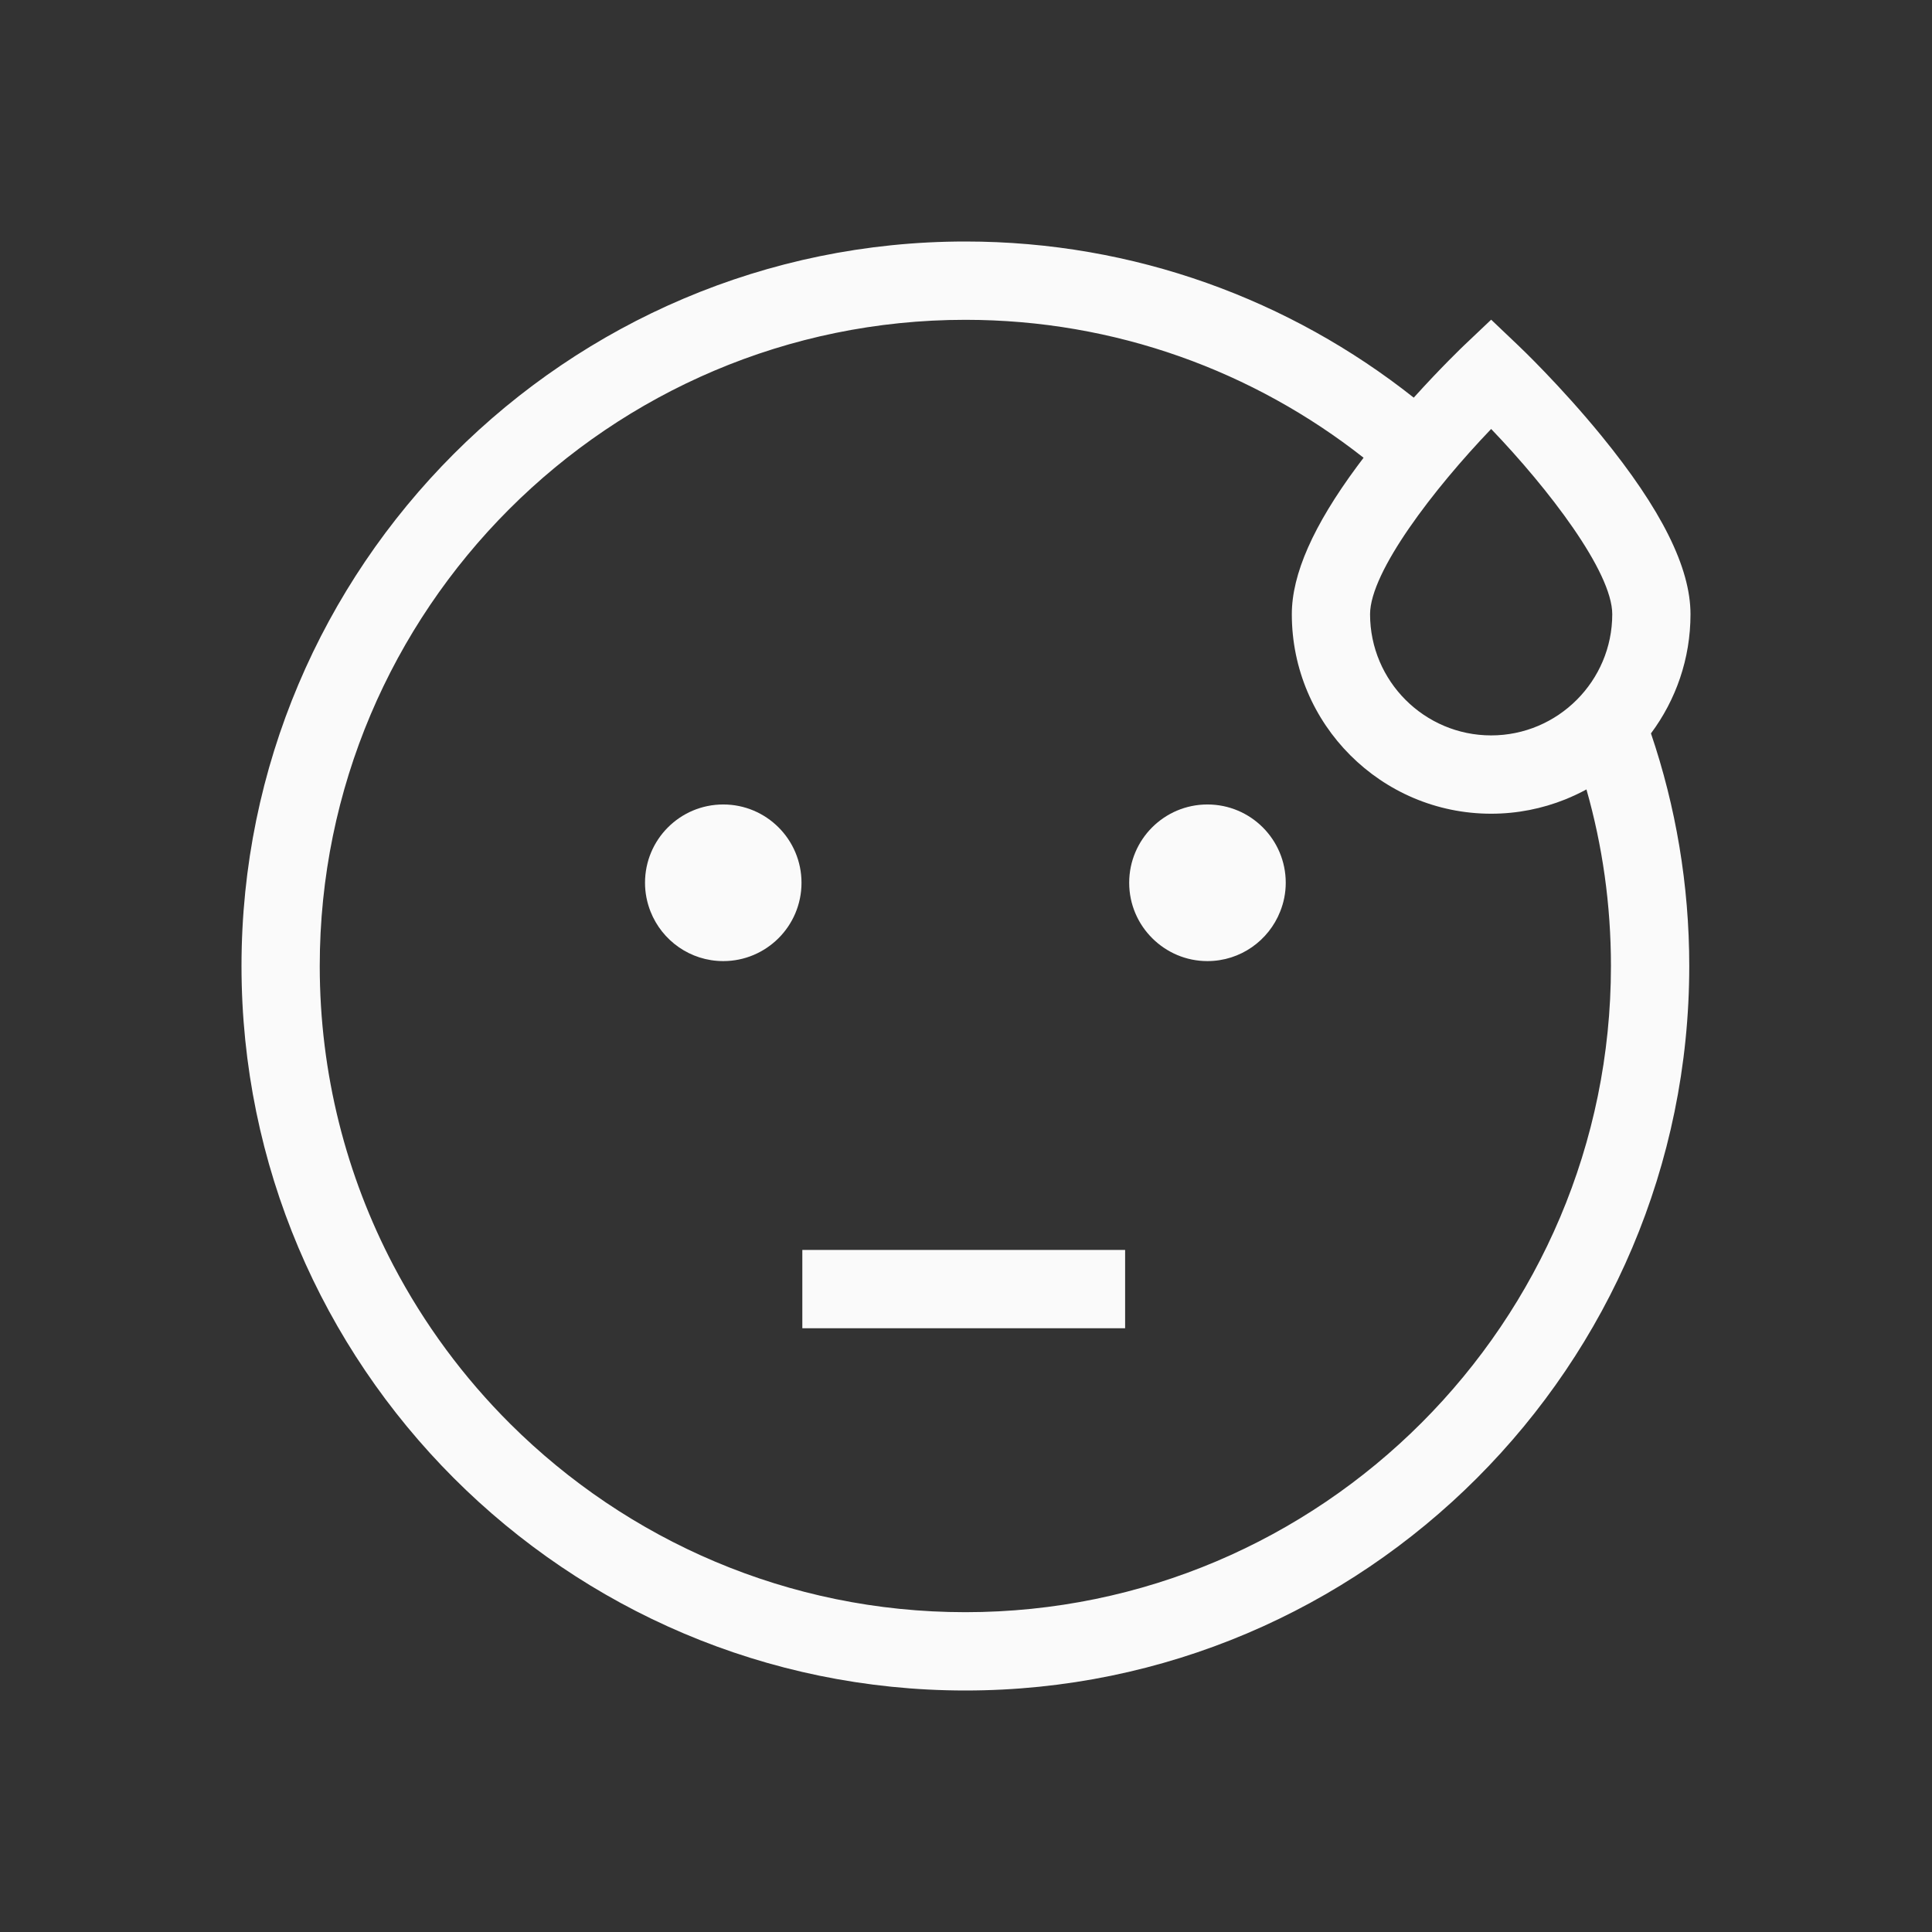 <svg width="28" height="28" viewBox="0 0 28 28" fill="none" xmlns="http://www.w3.org/2000/svg">
<rect x="0" y="0" width="28" height="28" fill="#333333" stroke="none"/>
<path d="M10.482 13.929C10.793 13.929 11.075 13.803 11.28 13.6C11.487 13.395 11.616 13.109 11.616 12.794C11.616 12.167 11.108 11.659 10.482 11.659C9.855 11.659 9.348 12.167 9.348 12.794C9.348 12.941 9.377 13.082 9.428 13.211C9.594 13.631 10.003 13.929 10.482 13.929Z" fill="#FAFAFA"/>
<path d="M18.553 13.211C18.605 13.082 18.634 12.941 18.634 12.794C18.634 12.167 18.126 11.659 17.499 11.659C16.873 11.659 16.365 12.167 16.365 12.794C16.365 13.109 16.494 13.395 16.702 13.6C16.907 13.803 17.188 13.929 17.499 13.929C17.978 13.929 18.387 13.631 18.553 13.211Z" fill="#FAFAFA"/>
<path d="M16.306 18.115H11.628V19.25H16.306V18.115Z" fill="#FAFAFA"/>
<path d="M24.5 8.902C24.5 8.226 24.078 7.381 23.211 6.318C22.614 5.587 22.026 5.027 22.001 5.004L21.611 4.633L21.221 5.003C21.203 5.02 20.888 5.321 20.489 5.763C18.701 4.347 16.443 3.5 13.991 3.5C8.206 3.5 3.5 8.21 3.5 14C3.5 19.79 8.206 24.5 13.991 24.5C19.775 24.5 24.482 19.79 24.482 14C24.482 12.821 24.286 11.687 23.927 10.629C24.287 10.146 24.5 9.549 24.5 8.902ZM23.347 14C23.347 19.164 19.15 23.365 13.991 23.365C11.421 23.365 9.09 22.322 7.397 20.638C6.721 19.965 6.147 19.19 5.7 18.337C5.02 17.04 4.634 15.564 4.634 14C4.634 8.836 8.832 4.635 13.991 4.635C16.166 4.635 18.171 5.382 19.762 6.634C19.73 6.676 19.698 6.718 19.668 6.759C19.033 7.618 18.722 8.322 18.722 8.902C18.722 10.496 20.018 11.793 21.611 11.793C21.99 11.793 22.352 11.719 22.684 11.586C22.79 11.543 22.893 11.495 22.992 11.441C23.224 12.255 23.347 13.113 23.347 14ZM21.611 10.658C20.643 10.658 19.856 9.87 19.856 8.902C19.856 8.286 20.784 7.08 21.611 6.217C22.438 7.079 23.366 8.285 23.366 8.902C23.366 9.87 22.578 10.658 21.611 10.658Z" fill="#FAFAFA"/>
</svg>
